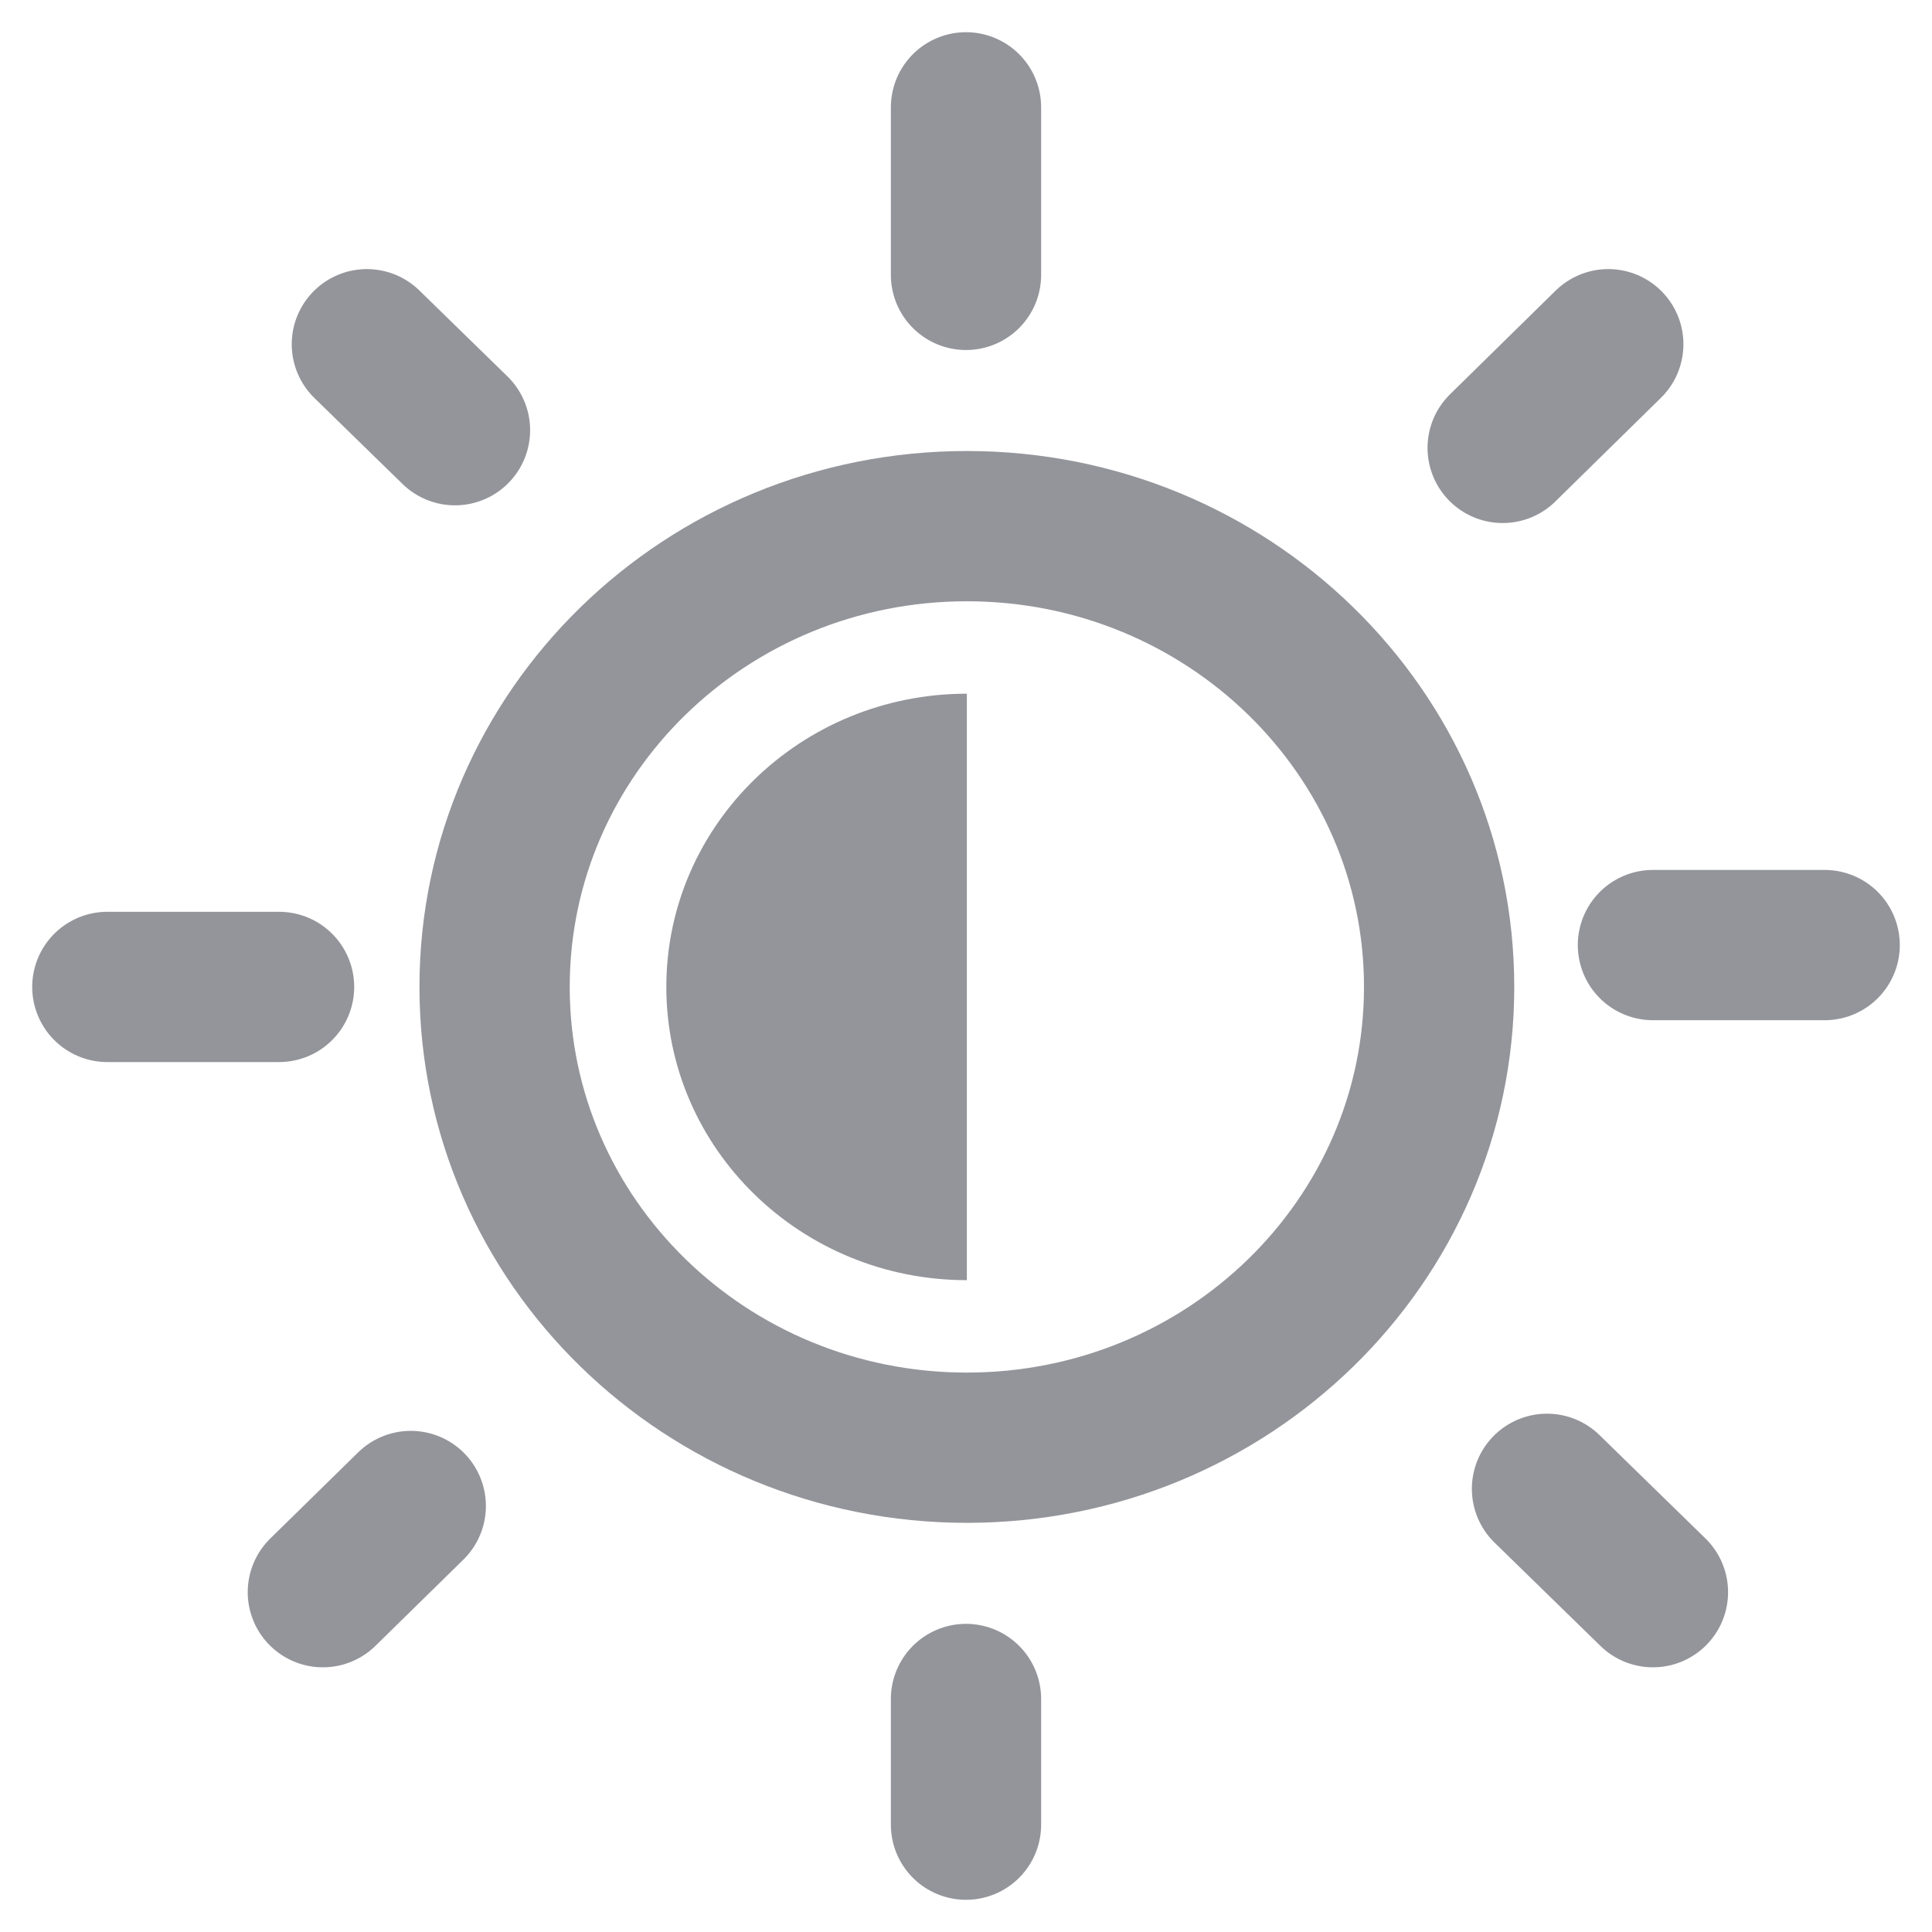 <?xml version="1.0" encoding="UTF-8"?>
<svg width="18px" height="18px" viewBox="0 0 18 18" version="1.1" xmlns="http://www.w3.org/2000/svg" xmlns:xlink="http://www.w3.org/1999/xlink">
    <title>icon_31</title>
    <g id="icon_31" stroke="none" stroke-width="1" fill="none" fill-rule="evenodd">
        <g id="编组-20" transform="translate(1, 1)">
            <path d="M8.008,12.488 C10.438,12.488 12.408,10.566 12.408,8.195 C12.408,5.824 10.438,3.902 8.008,3.902 C5.578,3.902 3.608,5.824 3.608,8.195 C3.608,10.566 5.578,12.488 8.008,12.488 Z" id="路径" stroke="#94959B" stroke-width="1.4" stroke-linecap="round" stroke-linejoin="round"></path>
            <line x1="13.984" y1="2.207" x2="13" y2="3.173" id="路径" stroke="#94959B" stroke-width="1.4" stroke-linecap="round" stroke-linejoin="round"></line>
            <line x1="2.827" y1="13.031" x2="2.008" y2="13.834" id="路径" stroke="#94959B" stroke-width="1.4" stroke-linecap="round" stroke-linejoin="round"></line>
            <line x1="8" y1="14.829" x2="8" y2="16" id="路径" stroke="#94959B" stroke-width="1.4" stroke-linecap="round" stroke-linejoin="round"></line>
            <line x1="16" y1="7.805" x2="14.4" y2="7.805" id="路径" stroke="#94959B" stroke-width="1.4" stroke-linecap="round" stroke-linejoin="round"></line>
            <line x1="13.413" y1="12.871" x2="14.4" y2="13.834" id="路径" stroke="#94959B" stroke-width="1.4" stroke-linecap="round" stroke-linejoin="round"></line>
            <path d="M8.008,5.463 C6.462,5.463 5.208,6.686 5.208,8.195 C5.208,9.704 6.462,10.927 8.008,10.927" id="路径" fill="#94959B"></path>
            <line x1="0" y1="8.195" x2="1.6" y2="8.195" id="路径" stroke="#94959B" stroke-width="1.4" stroke-linecap="round" stroke-linejoin="round"></line>
            <line x1="2.418" y1="2.207" x2="3.239" y2="3.008" id="路径" stroke="#94959B" stroke-width="1.4" stroke-linecap="round" stroke-linejoin="round"></line>
            <line x1="8" y1="0" x2="8" y2="1.561" id="路径" stroke="#94959B" stroke-width="1.4" stroke-linecap="round" stroke-linejoin="round"></line>
        </g>
    </g>
</svg>
